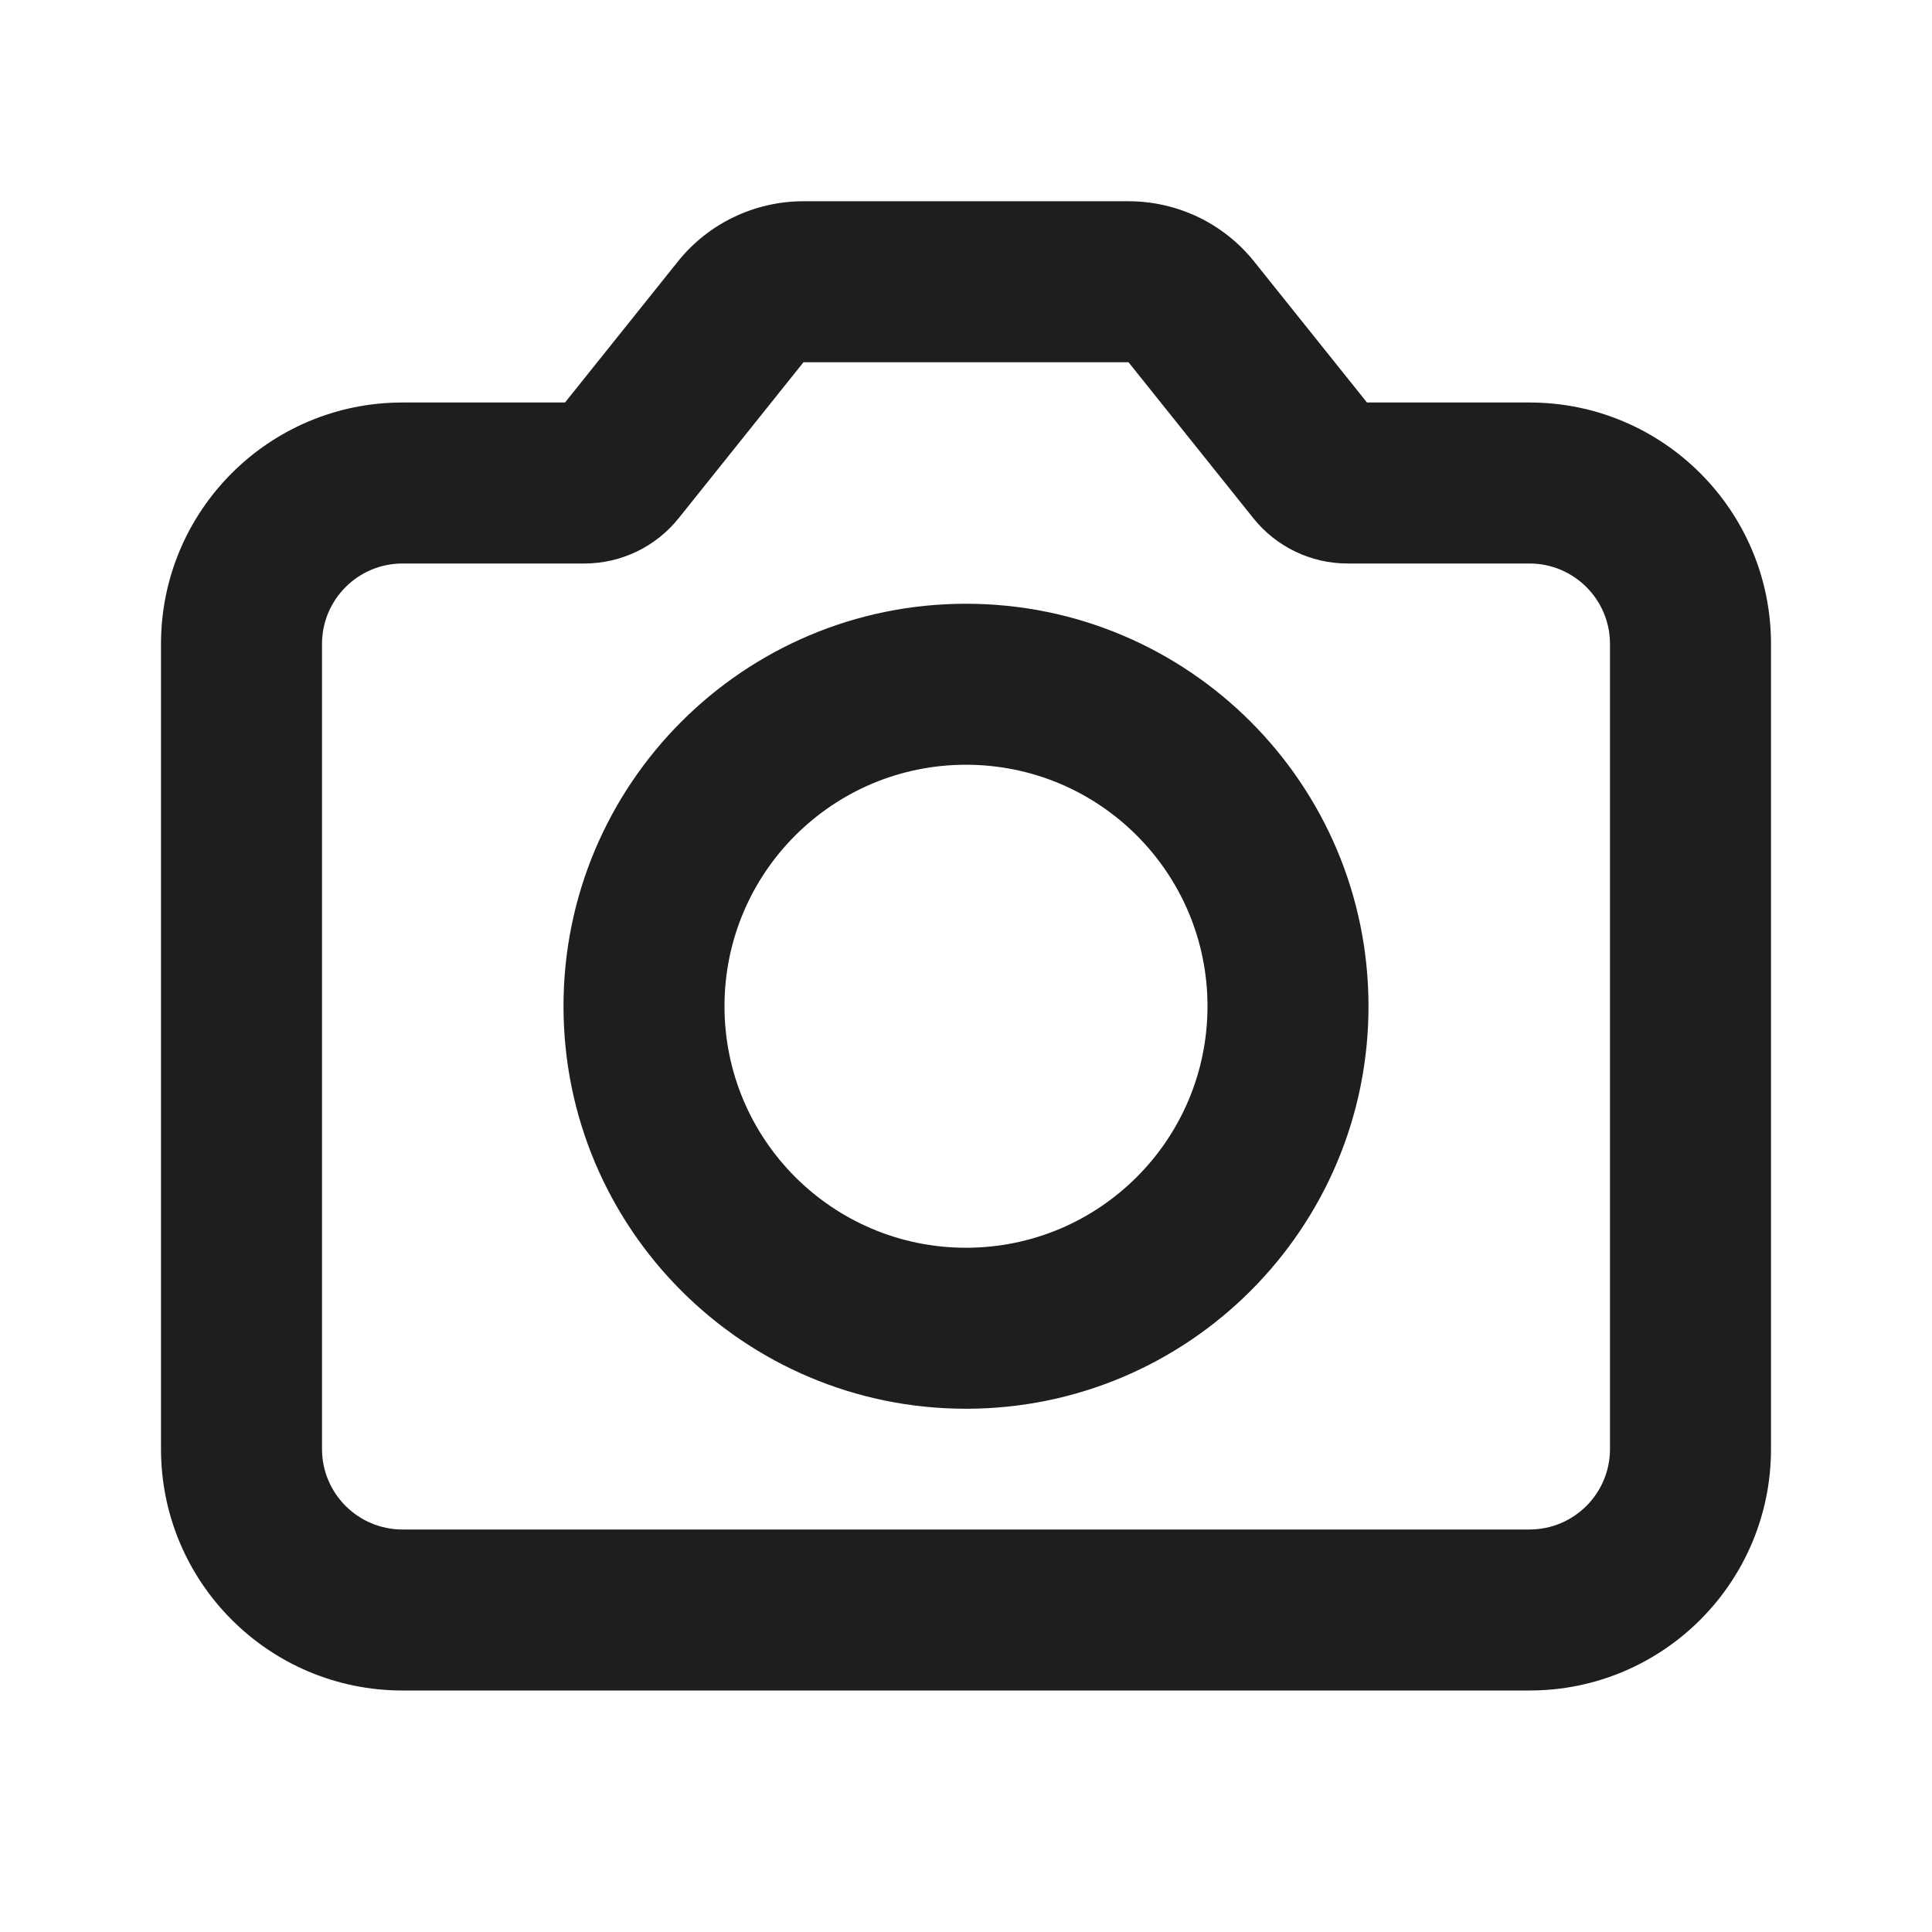 <svg width="24" height="24" viewBox="0 0 24 24" fill="none" xmlns="http://www.w3.org/2000/svg">
<path fill-rule="evenodd" clip-rule="evenodd" d="M12 7.5C9.239 7.5 7 9.739 7 12.5C7 15.261 9.239 17.5 12 17.5C14.761 17.5 17 15.261 17 12.5C17 9.739 14.761 7.5 12 7.5ZM9 12.5C9 10.843 10.343 9.5 12 9.5C13.657 9.5 15 10.843 15 12.5C15 14.157 13.657 15.5 12 15.5C10.343 15.5 9 14.157 9 12.5Z" fill="black" fill-opacity="0.88"/>
<path fill-rule="evenodd" clip-rule="evenodd" d="M9.981 2.5C9.373 2.5 8.798 2.776 8.419 3.251L7.019 5H5C3.343 5 2 6.343 2 8V18C2 19.657 3.343 21 5 21H19C20.657 21 22 19.657 22 18V8C22 6.343 20.657 5 19 5H16.981L15.581 3.251C15.202 2.776 14.627 2.5 14.019 2.5H9.981ZM9.981 4.5H14.019L15.569 6.437C15.854 6.793 16.285 7 16.74 7H19C19.552 7 20 7.448 20 8V18C20 18.552 19.552 19 19 19H5C4.448 19 4 18.552 4 18V8C4 7.448 4.448 7 5 7H7.26C7.715 7 8.146 6.793 8.431 6.437L9.981 4.5Z" fill="black" fill-opacity="0.88"/>
</svg>
